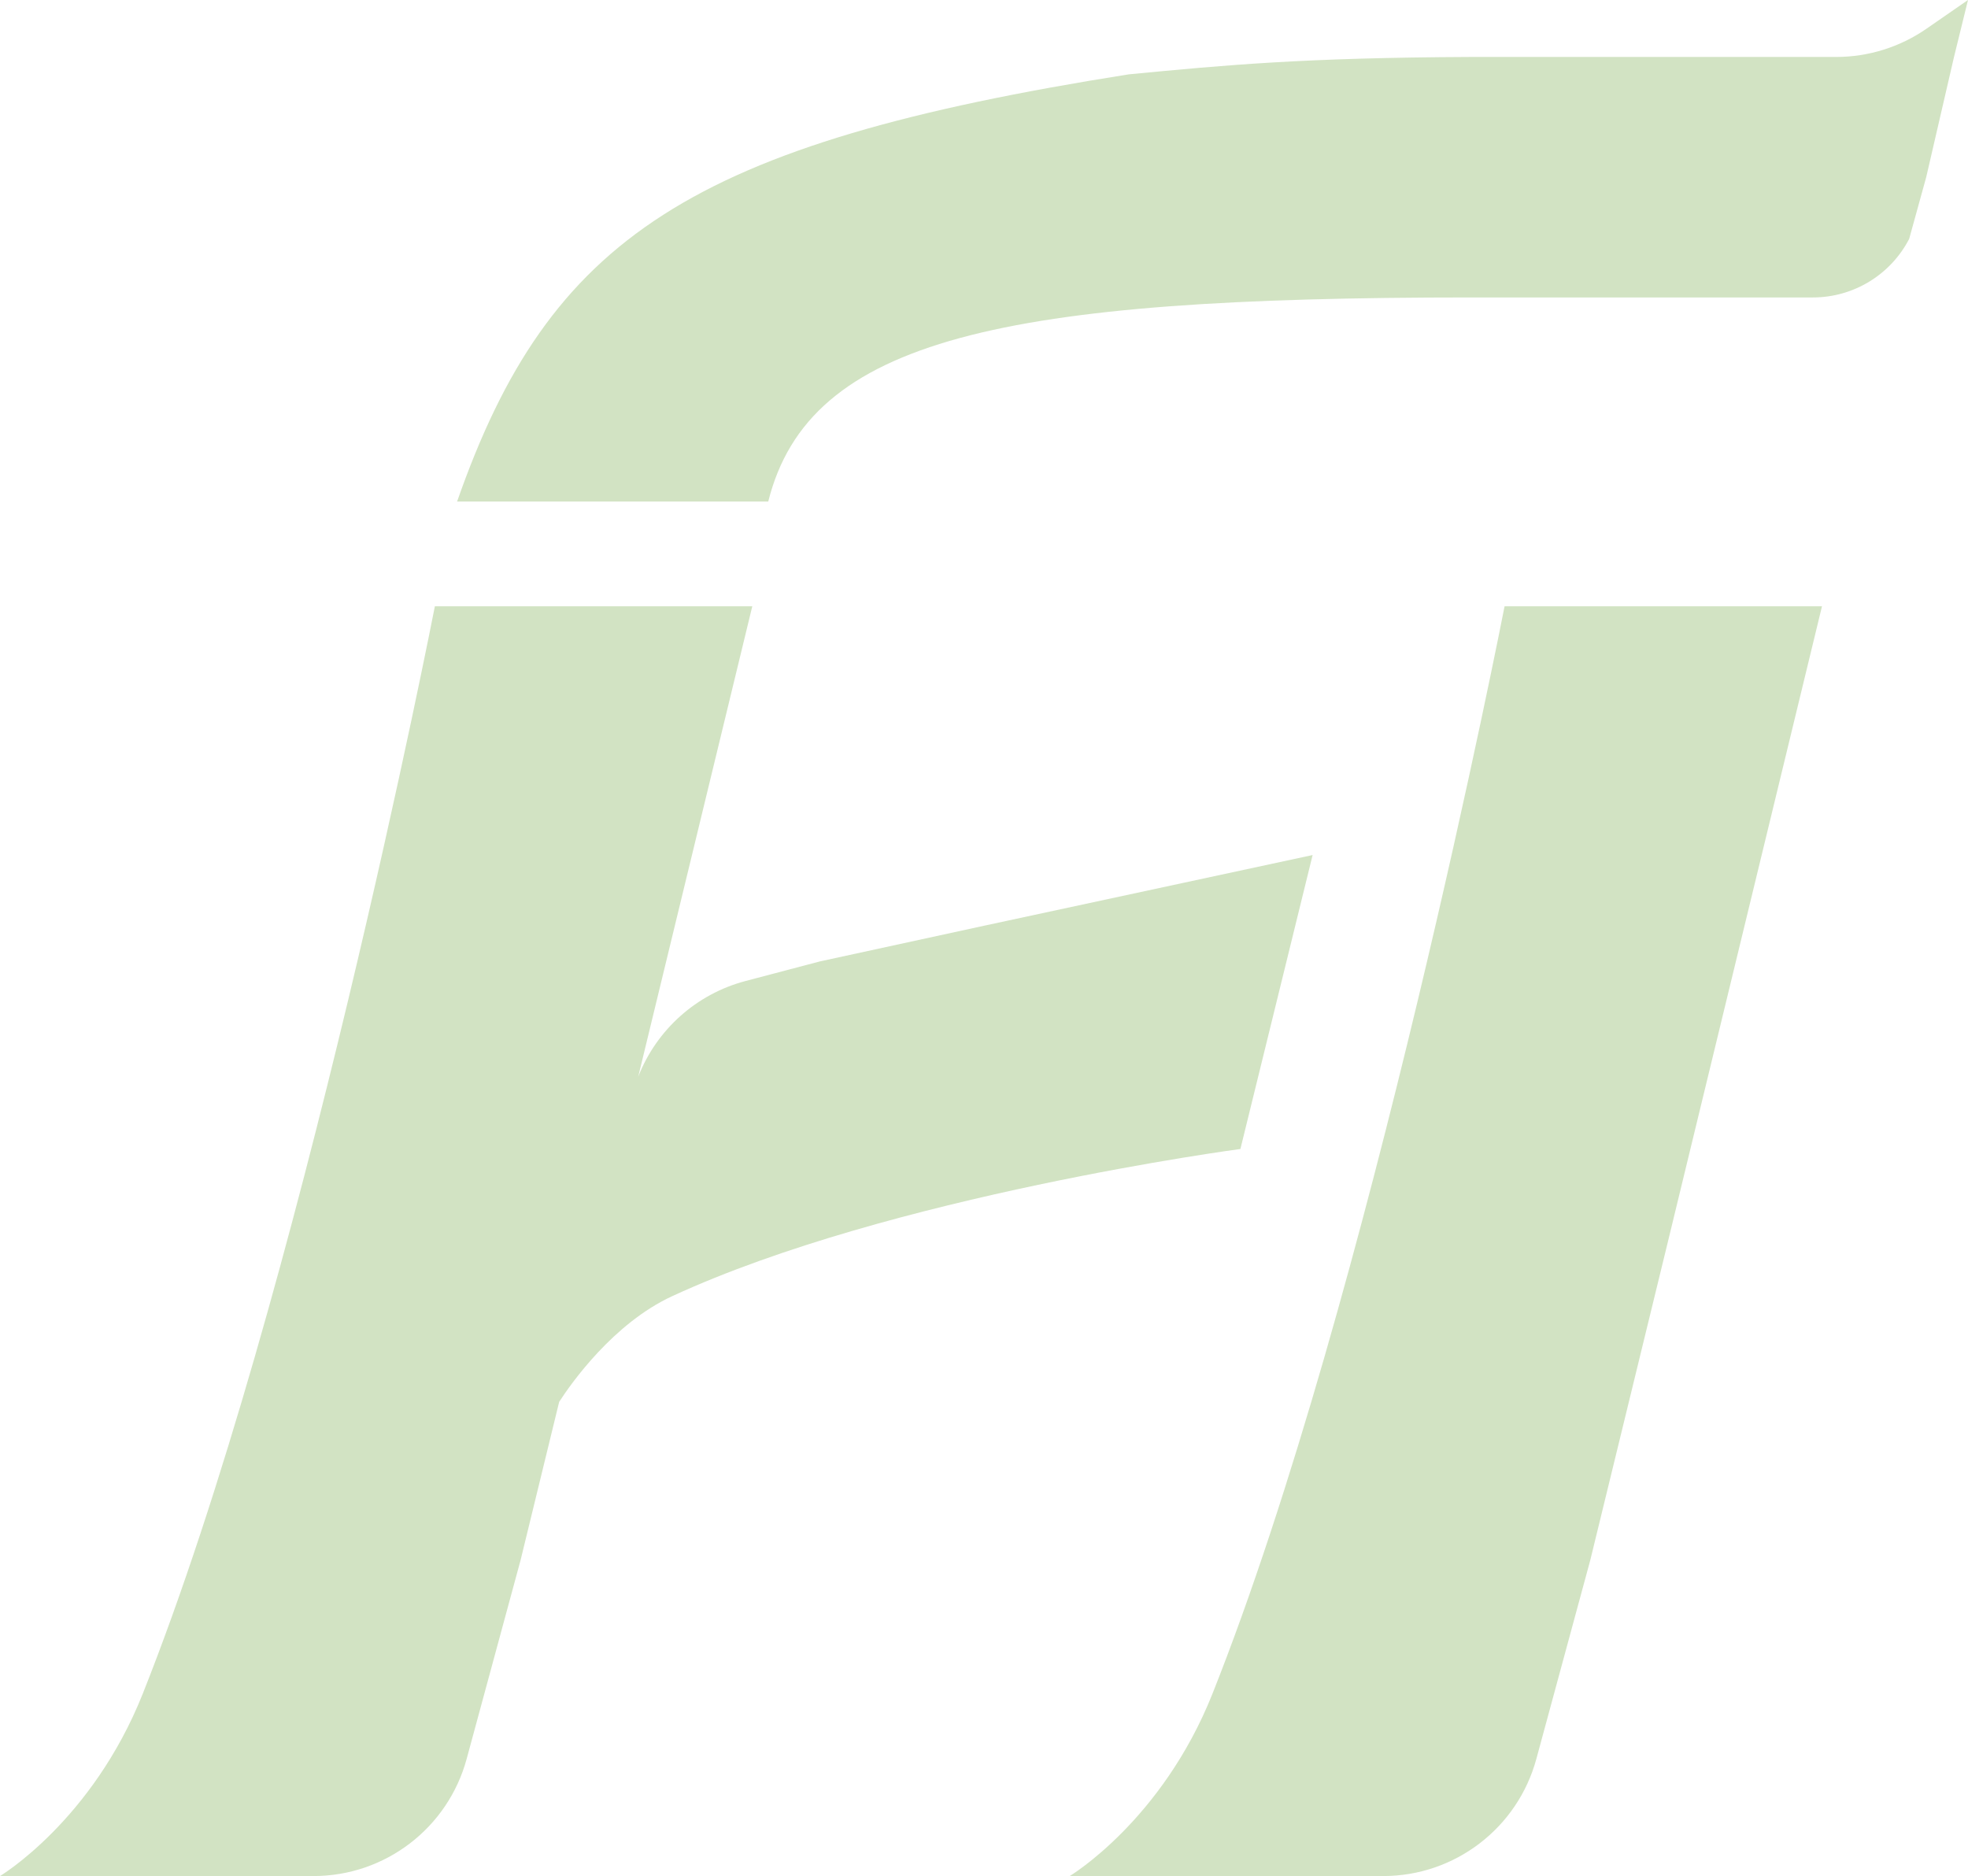 <svg width="620" height="591" viewBox="0 0 620 591" fill="none" xmlns="http://www.w3.org/2000/svg">
<path fill-rule="evenodd" clip-rule="evenodd" d="M144 158H242.029C254.943 106.384 316.271 93.704 463.24 93.704H571.131C583.894 93.704 595.592 86.592 601.467 75.262L606.832 55.823L615.592 17.943L620 0L606.894 9.065C598.536 14.846 588.614 17.943 578.451 17.943H463.24C410.734 18.174 386.234 20.473 355.57 23.426C217.615 45.241 173.1 74.726 144 158ZM0 591H98.76C121.331 591 141.104 575.878 147.015 554.094L164 491.5L176.16 441.62C180.025 435.658 193.277 416.86 211.776 408.321C280.497 376.599 390.777 361.96 390.777 361.96L413.529 269.356L310.191 291.591L258.234 302.884L234.896 309.034C219.326 313.138 206.823 324.437 201.063 339.195L237 191H137C137 191 94.5 409 45 533.5C29.047 573.626 0 591 0 591ZM337 591H435.76C458.331 591 478.104 575.878 484.015 554.094L501 491.5L525.5 391L574 191H474C474 191 431.5 409 382 533.5C366.046 573.626 337 591 337 591Z" fill="#d2e3c3"/>
</svg>
